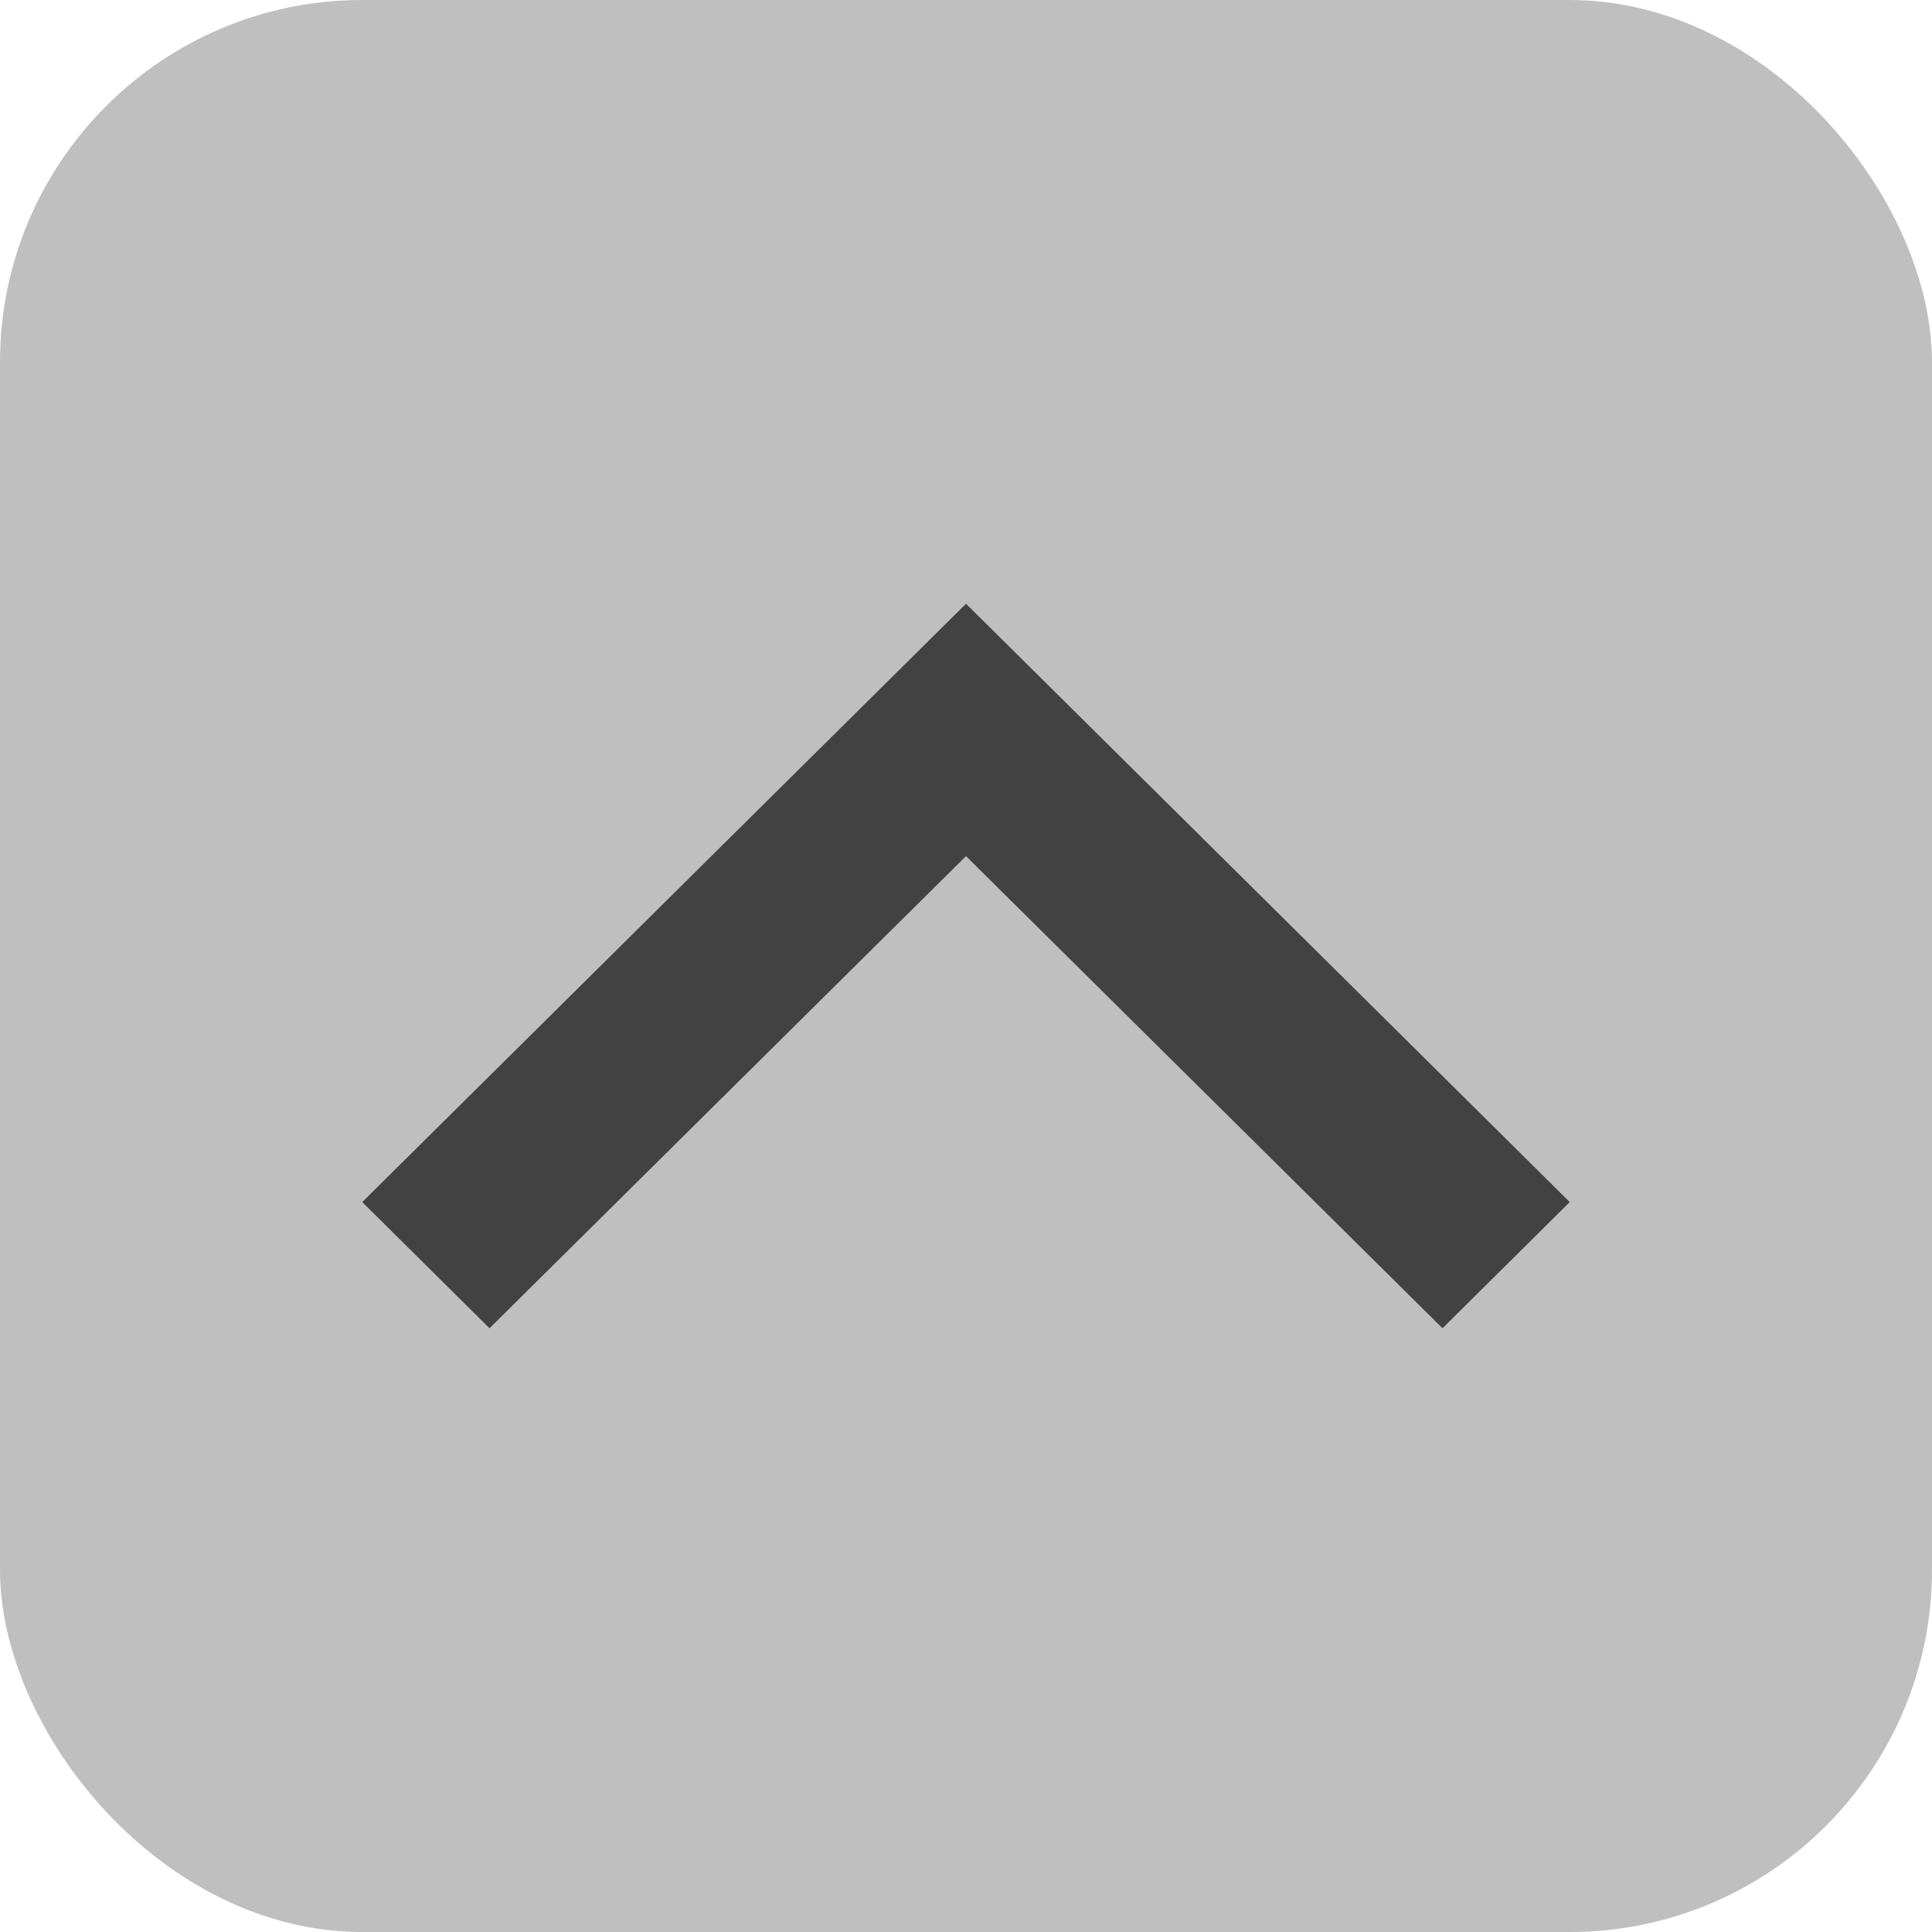 <svg width="16" height="16" viewBox="0 0 16 16" fill="none" xmlns="http://www.w3.org/2000/svg">
<rect width="16" height="16" rx="3" fill="#BFBFBF"/>
<path fill-rule="evenodd" clip-rule="evenodd" d="M8 5L13 9.955L11.946 11L8 7.09L4.054 11L3 9.955L8 5Z" fill="#424242"/>
</svg>

